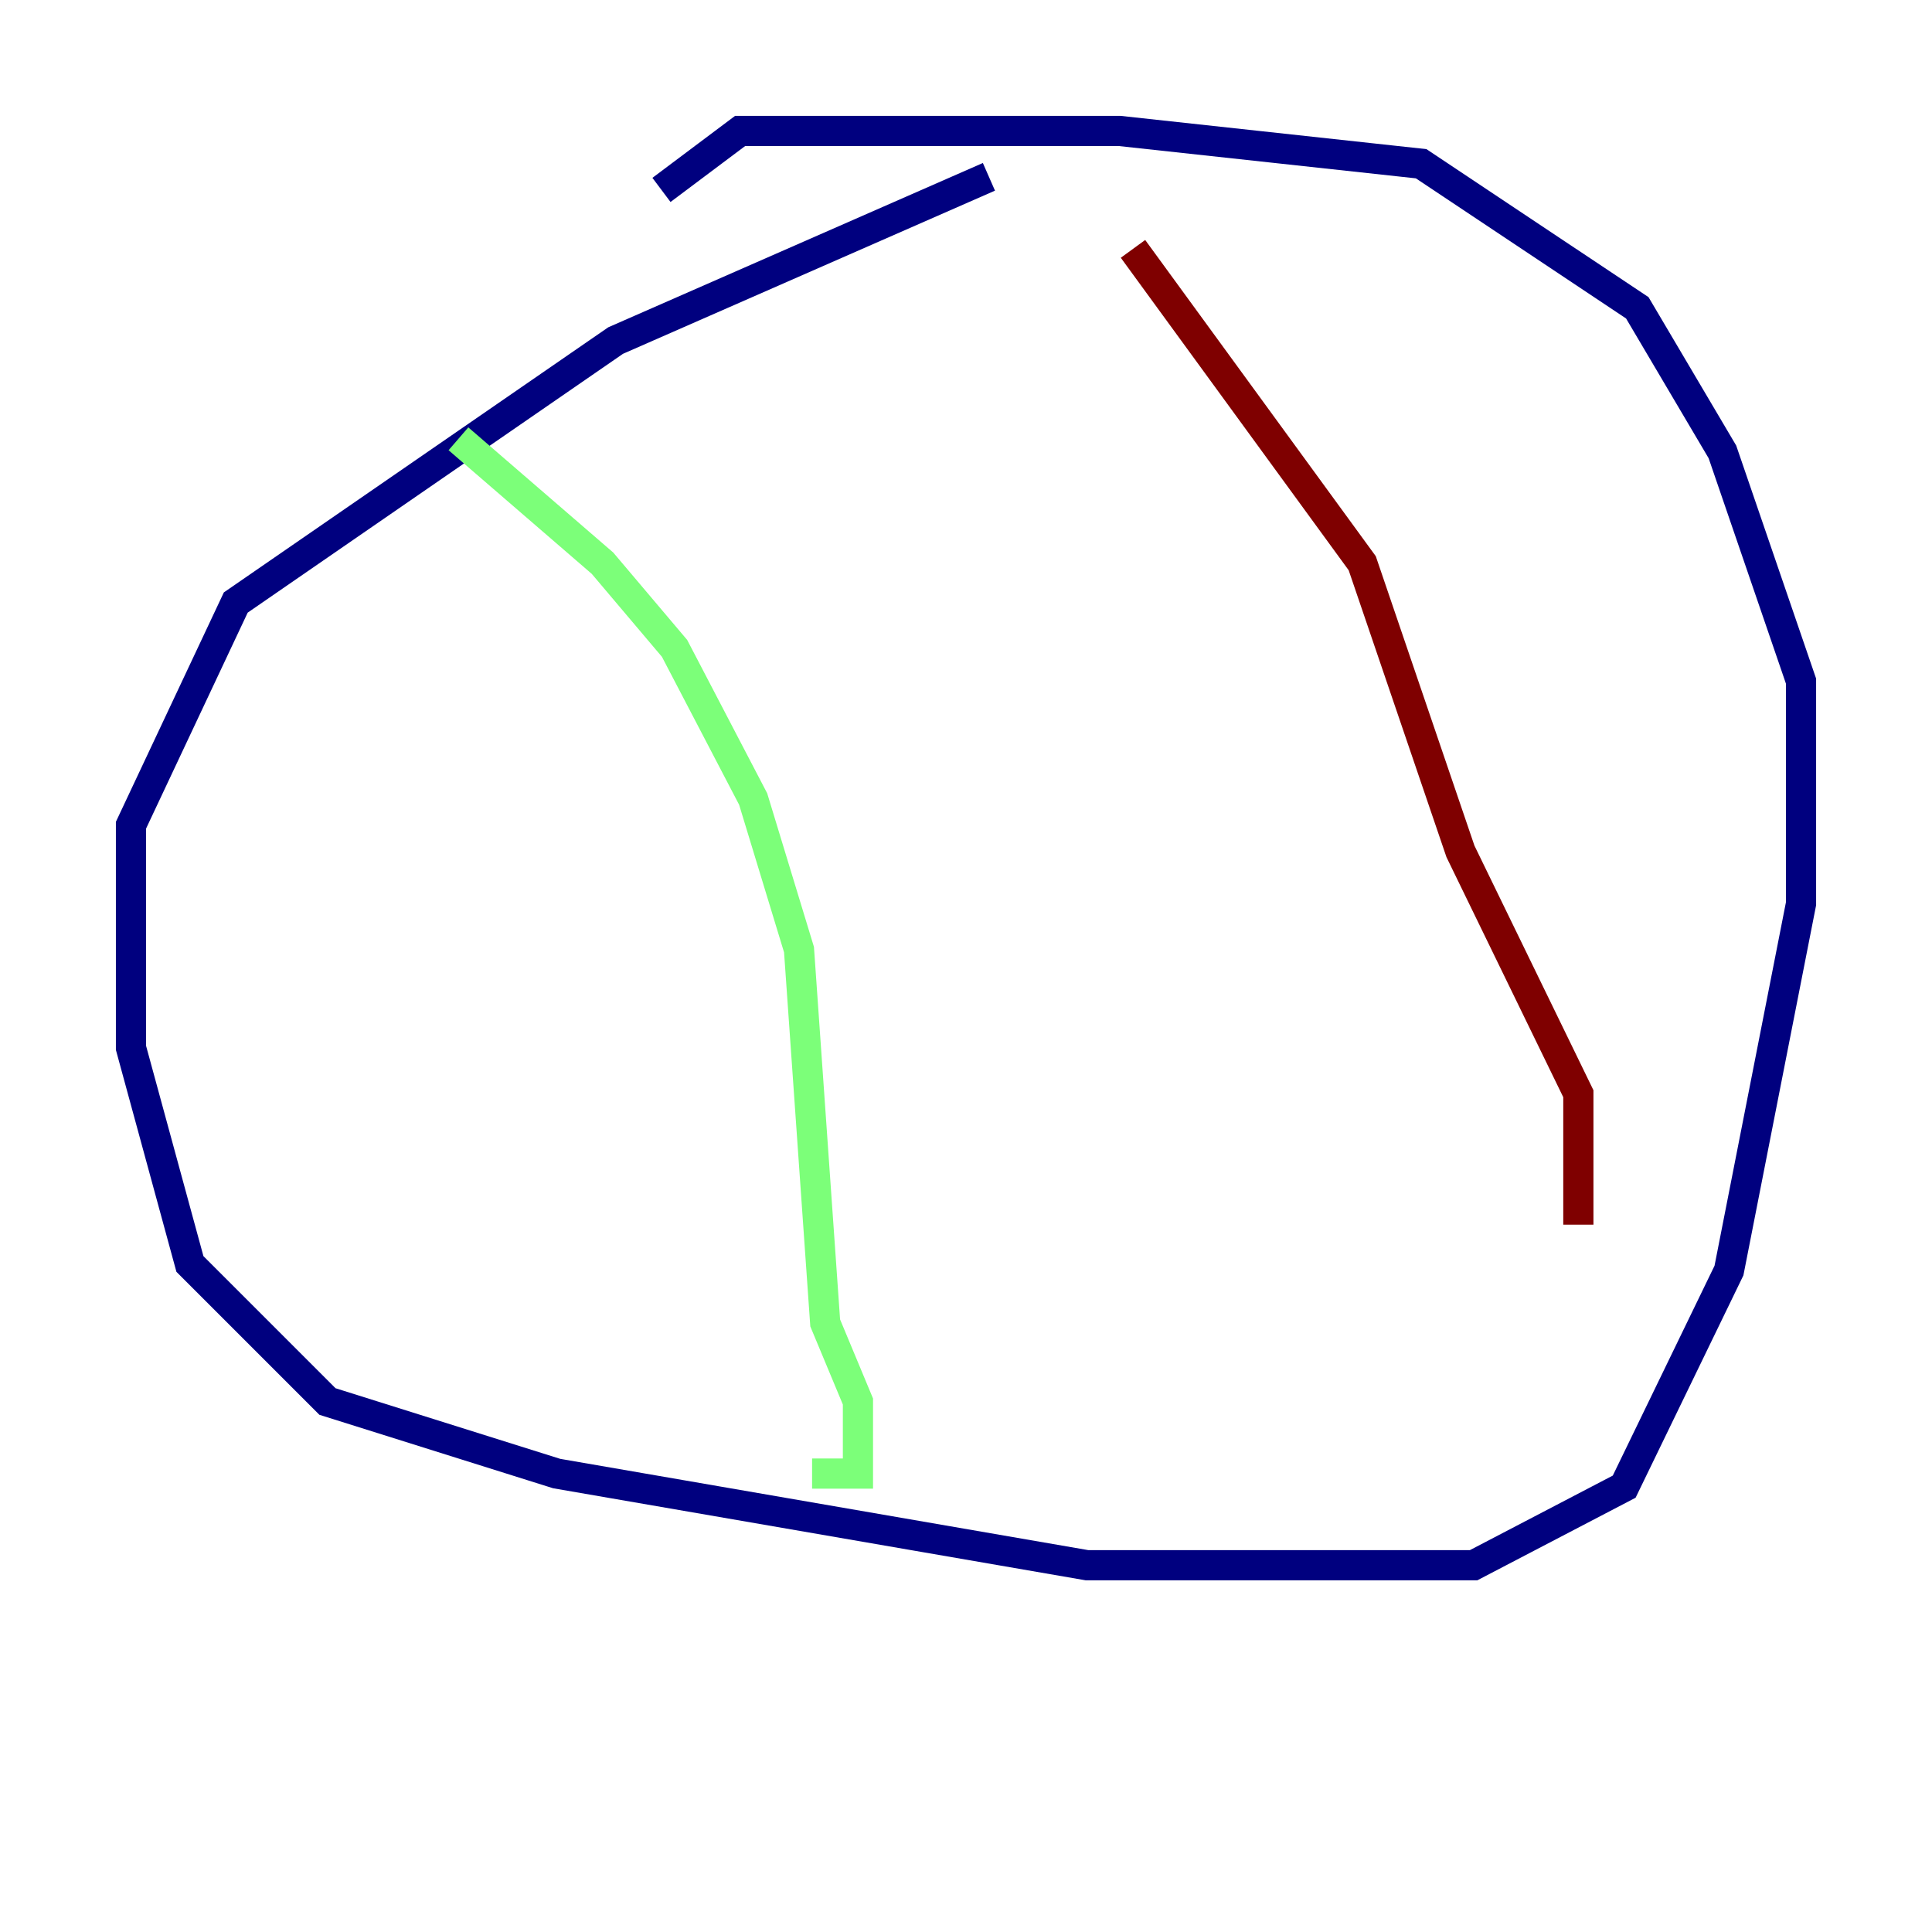 <?xml version="1.0" encoding="utf-8" ?>
<svg baseProfile="tiny" height="128" version="1.2" viewBox="0,0,128,128" width="128" xmlns="http://www.w3.org/2000/svg" xmlns:ev="http://www.w3.org/2001/xml-events" xmlns:xlink="http://www.w3.org/1999/xlink"><defs /><polyline fill="none" points="65.519,11.715 40.786,22.563 15.62,39.919 8.678,54.671 8.678,69.424 12.583,83.742 21.695,92.854 36.881,97.627 72.027,103.702 97.627,103.702 107.607,98.495 114.549,84.176 119.322,59.878 119.322,45.125 114.115,29.939 108.475,20.393 94.156,10.848 74.197,8.678 49.031,8.678 43.824,12.583" stroke="#00007f" stroke-width="2" /><polyline fill="none" points="30.373,29.071 39.919,37.315 44.691,42.956 49.898,52.936 52.936,62.915 54.671,87.647 56.841,92.854 56.841,97.627 53.803,97.627" stroke="#7cff79" stroke-width="2" /><polyline fill="none" points="75.064,16.488 90.251,37.315 96.759,56.407 104.57,72.461 104.57,81.139" stroke="#7f0000" stroke-width="2" /></svg>
